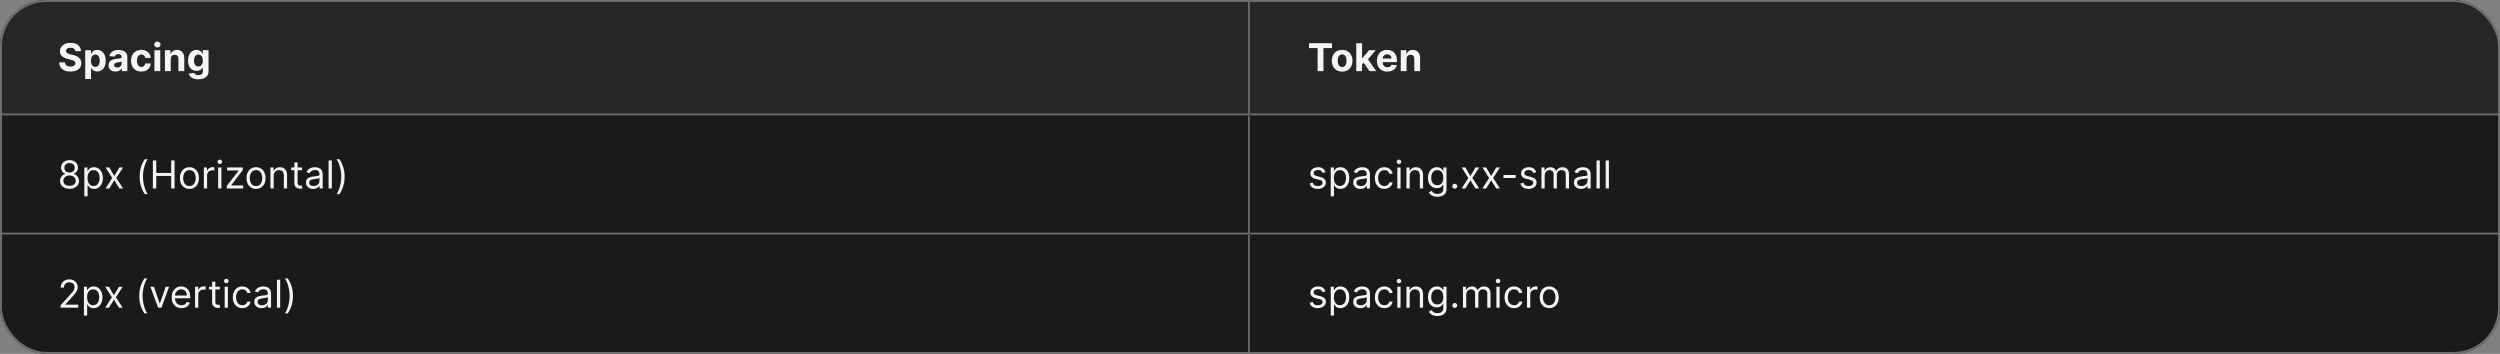 <svg width="1300" height="184" viewBox="0 0 1300 184" fill="none" xmlns="http://www.w3.org/2000/svg">
<rect x="0" y="0" width="1300" height="184" fill="#808080" stroke="none"/>
<g clip-path="url(#clip0_2037_6191)">
<g clip-path="url(#clip1_2037_6191)">
<mask id="path-3-inside-1_2037_6191" fill="white">
<path d="M0 0H650V60H0V0Z"/>
</mask>
<path d="M0 0H650V60H0V0Z" fill="#262626"/>
<path d="M650 60V61H651V60H650ZM649 0V60H651V0H649ZM650 59H0V61H650V59Z" fill="#707070" mask="url(#path-3-inside-1_2037_6191)"/>
<path d="M39.155 26.638C39.098 26.065 38.854 25.62 38.423 25.303C37.992 24.985 37.408 24.827 36.669 24.827C36.167 24.827 35.743 24.898 35.398 25.04C35.052 25.177 34.787 25.369 34.602 25.615C34.422 25.861 34.332 26.141 34.332 26.453C34.323 26.713 34.377 26.941 34.496 27.135C34.619 27.329 34.787 27.497 35 27.639C35.213 27.776 35.459 27.897 35.739 28.001C36.018 28.101 36.316 28.186 36.633 28.257L37.94 28.57C38.575 28.712 39.157 28.901 39.688 29.138C40.218 29.375 40.677 29.666 41.065 30.011C41.454 30.357 41.754 30.764 41.967 31.233C42.185 31.702 42.296 32.239 42.301 32.845C42.296 33.735 42.069 34.507 41.619 35.16C41.174 35.809 40.53 36.313 39.688 36.673C38.849 37.028 37.839 37.206 36.655 37.206C35.481 37.206 34.458 37.026 33.587 36.666C32.72 36.306 32.043 35.774 31.555 35.068C31.072 34.358 30.819 33.48 30.796 32.433H33.771C33.804 32.921 33.944 33.328 34.19 33.655C34.441 33.977 34.775 34.221 35.192 34.386C35.613 34.547 36.089 34.628 36.619 34.628C37.14 34.628 37.592 34.552 37.976 34.401C38.364 34.249 38.665 34.038 38.878 33.769C39.091 33.499 39.197 33.188 39.197 32.838C39.197 32.511 39.1 32.237 38.906 32.014C38.717 31.792 38.438 31.602 38.068 31.446C37.704 31.29 37.256 31.148 36.726 31.02L35.142 30.622C33.916 30.324 32.947 29.858 32.237 29.223C31.527 28.588 31.174 27.734 31.179 26.659C31.174 25.778 31.409 25.009 31.882 24.351C32.36 23.693 33.016 23.179 33.849 22.81C34.683 22.44 35.63 22.256 36.69 22.256C37.77 22.256 38.712 22.44 39.517 22.81C40.327 23.179 40.956 23.693 41.406 24.351C41.856 25.009 42.088 25.771 42.102 26.638H39.155ZM44.313 41.091V26.091H47.296V27.923H47.431C47.563 27.63 47.755 27.331 48.006 27.028C48.262 26.721 48.593 26.465 49 26.261C49.412 26.053 49.924 25.949 50.534 25.949C51.33 25.949 52.064 26.157 52.736 26.574C53.408 26.986 53.946 27.608 54.348 28.442C54.751 29.27 54.952 30.31 54.952 31.56C54.952 32.776 54.756 33.804 54.363 34.642C53.974 35.475 53.444 36.108 52.772 36.538C52.104 36.965 51.356 37.178 50.527 37.178C49.94 37.178 49.441 37.081 49.029 36.886C48.622 36.692 48.288 36.448 48.027 36.155C47.767 35.856 47.568 35.556 47.431 35.253H47.338V41.091H44.313ZM47.275 31.546C47.275 32.194 47.364 32.76 47.544 33.243C47.724 33.726 47.985 34.102 48.326 34.372C48.666 34.637 49.081 34.77 49.569 34.77C50.061 34.77 50.478 34.635 50.819 34.365C51.159 34.09 51.417 33.712 51.593 33.229C51.773 32.741 51.863 32.18 51.863 31.546C51.863 30.916 51.775 30.362 51.6 29.884C51.425 29.405 51.166 29.031 50.826 28.761C50.485 28.491 50.066 28.357 49.569 28.357C49.076 28.357 48.659 28.487 48.319 28.747C47.982 29.008 47.724 29.377 47.544 29.855C47.364 30.333 47.275 30.897 47.275 31.546ZM60.08 37.206C59.384 37.206 58.764 37.085 58.219 36.844C57.675 36.597 57.244 36.235 56.926 35.757C56.614 35.274 56.458 34.673 56.458 33.953C56.458 33.347 56.569 32.838 56.791 32.426C57.014 32.014 57.317 31.683 57.701 31.432C58.084 31.181 58.52 30.991 59.008 30.864C59.5 30.736 60.016 30.646 60.556 30.594C61.19 30.527 61.702 30.466 62.09 30.409C62.478 30.348 62.76 30.258 62.935 30.139C63.11 30.021 63.198 29.846 63.198 29.614V29.571C63.198 29.121 63.056 28.773 62.772 28.527C62.492 28.281 62.095 28.158 61.578 28.158C61.034 28.158 60.601 28.278 60.279 28.52C59.957 28.757 59.744 29.055 59.64 29.415L56.841 29.188C56.983 28.525 57.263 27.952 57.679 27.469C58.096 26.981 58.633 26.607 59.291 26.347C59.954 26.081 60.721 25.949 61.593 25.949C62.199 25.949 62.779 26.02 63.333 26.162C63.892 26.304 64.386 26.524 64.817 26.822C65.253 27.121 65.596 27.504 65.847 27.973C66.098 28.437 66.223 28.993 66.223 29.642V37H63.354V35.487H63.269C63.094 35.828 62.859 36.129 62.566 36.389C62.272 36.645 61.919 36.846 61.508 36.993C61.096 37.135 60.62 37.206 60.08 37.206ZM60.946 35.118C61.392 35.118 61.784 35.03 62.125 34.855C62.466 34.675 62.734 34.434 62.928 34.131C63.122 33.828 63.219 33.484 63.219 33.101V31.943C63.124 32.005 62.994 32.062 62.828 32.114C62.667 32.161 62.485 32.206 62.282 32.249C62.078 32.286 61.874 32.322 61.671 32.355C61.467 32.383 61.283 32.41 61.117 32.433C60.762 32.485 60.452 32.568 60.186 32.682C59.921 32.795 59.715 32.949 59.569 33.144C59.422 33.333 59.348 33.57 59.348 33.854C59.348 34.266 59.498 34.581 59.796 34.798C60.099 35.011 60.482 35.118 60.946 35.118ZM73.5 37.213C72.382 37.213 71.421 36.976 70.616 36.503C69.816 36.025 69.2 35.362 68.769 34.514C68.343 33.667 68.13 32.691 68.13 31.588C68.13 30.471 68.346 29.491 68.777 28.648C69.212 27.8 69.83 27.14 70.63 26.666C71.43 26.188 72.382 25.949 73.485 25.949C74.437 25.949 75.27 26.122 75.985 26.467C76.7 26.813 77.266 27.298 77.683 27.923C78.1 28.548 78.329 29.282 78.372 30.125H75.517C75.436 29.581 75.223 29.142 74.877 28.811C74.537 28.475 74.089 28.307 73.535 28.307C73.066 28.307 72.657 28.435 72.306 28.69C71.961 28.941 71.691 29.308 71.497 29.791C71.303 30.274 71.206 30.859 71.206 31.546C71.206 32.242 71.3 32.833 71.49 33.321C71.684 33.809 71.956 34.18 72.306 34.436C72.657 34.692 73.066 34.82 73.535 34.82C73.881 34.82 74.191 34.749 74.466 34.606C74.745 34.465 74.975 34.258 75.154 33.989C75.339 33.714 75.46 33.385 75.517 33.001H78.372C78.325 33.835 78.097 34.569 77.69 35.203C77.287 35.833 76.731 36.325 76.021 36.68C75.311 37.035 74.47 37.213 73.5 37.213ZM80.309 37V26.091H83.335V37H80.309ZM81.836 24.685C81.386 24.685 81 24.535 80.678 24.237C80.356 23.934 80.195 23.572 80.195 23.151C80.195 22.734 80.356 22.376 80.678 22.078C81 21.775 81.384 21.624 81.829 21.624C82.283 21.624 82.669 21.775 82.987 22.078C83.308 22.376 83.469 22.734 83.469 23.151C83.469 23.572 83.308 23.934 82.987 24.237C82.669 24.535 82.286 24.685 81.836 24.685ZM88.784 30.693V37H85.758V26.091H88.642V28.016H88.769C89.011 27.381 89.416 26.879 89.984 26.51C90.552 26.136 91.241 25.949 92.051 25.949C92.808 25.949 93.469 26.115 94.032 26.446C94.596 26.777 95.034 27.251 95.346 27.866C95.659 28.477 95.815 29.206 95.815 30.054V37H92.789V30.594C92.794 29.926 92.624 29.405 92.278 29.031C91.932 28.652 91.457 28.463 90.85 28.463C90.443 28.463 90.084 28.551 89.771 28.726C89.463 28.901 89.222 29.157 89.046 29.493C88.876 29.824 88.788 30.224 88.784 30.693ZM103.114 41.247C102.134 41.247 101.294 41.115 100.593 40.849C99.897 40.584 99.343 40.227 98.931 39.777C98.519 39.327 98.252 38.828 98.129 38.278L100.927 37.902C101.012 38.101 101.147 38.288 101.332 38.463C101.516 38.643 101.76 38.79 102.063 38.903C102.371 39.017 102.745 39.074 103.185 39.074C103.844 39.074 104.386 38.918 104.812 38.605C105.243 38.293 105.458 37.779 105.458 37.064V35.068H105.33C105.198 35.371 104.999 35.658 104.734 35.928C104.469 36.197 104.128 36.418 103.711 36.588C103.294 36.758 102.797 36.844 102.219 36.844C101.4 36.844 100.655 36.654 99.982 36.276C99.315 35.892 98.782 35.307 98.384 34.521C97.991 33.731 97.795 32.731 97.795 31.524C97.795 30.288 97.996 29.256 98.398 28.428C98.801 27.599 99.336 26.979 100.004 26.567C100.676 26.155 101.412 25.949 102.212 25.949C102.823 25.949 103.335 26.053 103.746 26.261C104.158 26.465 104.49 26.721 104.741 27.028C104.996 27.331 105.193 27.63 105.33 27.923H105.444V26.091H108.448V37.106C108.448 38.016 108.221 38.776 107.766 39.386C107.312 40.002 106.682 40.466 105.877 40.778C105.077 41.091 104.156 41.247 103.114 41.247ZM103.178 34.571C103.666 34.571 104.078 34.45 104.414 34.209C104.755 33.963 105.015 33.612 105.195 33.158C105.38 32.698 105.472 32.149 105.472 31.51C105.472 30.871 105.382 30.317 105.202 29.848C105.022 29.375 104.762 29.008 104.421 28.747C104.08 28.487 103.666 28.357 103.178 28.357C102.681 28.357 102.262 28.491 101.921 28.761C101.58 29.026 101.322 29.396 101.147 29.869C100.972 30.343 100.884 30.89 100.884 31.51C100.884 32.14 100.972 32.684 101.147 33.144C101.327 33.598 101.585 33.951 101.921 34.202C102.262 34.448 102.681 34.571 103.178 34.571Z" fill="white" fill-opacity="0.95"/>
<mask id="path-6-inside-2_2037_6191" fill="white">
<path d="M650 0H1300V60H650V0Z"/>
</mask>
<path d="M650 0H1300V60H650V0Z" fill="#262626"/>
<path d="M1300 59H650V61H1300V59Z" fill="#707070" mask="url(#path-6-inside-2_2037_6191)"/>
<path d="M680.71 24.99V22.454H692.656V24.99H688.203V37H685.163V24.99H680.71ZM697.914 37.213C696.81 37.213 695.856 36.979 695.051 36.51C694.251 36.036 693.633 35.378 693.198 34.535C692.762 33.688 692.544 32.706 692.544 31.588C692.544 30.461 692.762 29.476 693.198 28.634C693.633 27.786 694.251 27.128 695.051 26.659C695.856 26.186 696.81 25.949 697.914 25.949C699.017 25.949 699.969 26.186 700.769 26.659C701.574 27.128 702.194 27.786 702.63 28.634C703.065 29.476 703.283 30.461 703.283 31.588C703.283 32.706 703.065 33.688 702.63 34.535C702.194 35.378 701.574 36.036 700.769 36.51C699.969 36.979 699.017 37.213 697.914 37.213ZM697.928 34.869C698.43 34.869 698.849 34.727 699.185 34.443C699.521 34.154 699.775 33.761 699.945 33.264C700.12 32.767 700.208 32.201 700.208 31.567C700.208 30.932 700.12 30.366 699.945 29.869C699.775 29.372 699.521 28.979 699.185 28.69C698.849 28.401 698.43 28.257 697.928 28.257C697.421 28.257 696.995 28.401 696.65 28.69C696.309 28.979 696.051 29.372 695.875 29.869C695.705 30.366 695.62 30.932 695.62 31.567C695.62 32.201 695.705 32.767 695.875 33.264C696.051 33.761 696.309 34.154 696.65 34.443C696.995 34.727 697.421 34.869 697.928 34.869ZM707.992 33.861L707.999 30.232H708.439L711.934 26.091H715.407L710.712 31.574H709.995L707.992 33.861ZM705.25 37V22.454H708.276V37H705.25ZM712.069 37L708.858 32.249L710.875 30.111L715.613 37H712.069ZM721.413 37.213C720.291 37.213 719.325 36.986 718.516 36.531C717.711 36.072 717.09 35.423 716.655 34.585C716.219 33.742 716.001 32.746 716.001 31.595C716.001 30.473 716.219 29.488 716.655 28.641C717.09 27.793 717.704 27.133 718.494 26.659C719.29 26.186 720.223 25.949 721.293 25.949C722.012 25.949 722.682 26.065 723.303 26.297C723.928 26.524 724.472 26.867 724.936 27.327C725.405 27.786 725.769 28.364 726.03 29.06C726.29 29.751 726.42 30.561 726.42 31.489V32.32H717.209V30.445H723.572C723.572 30.009 723.478 29.623 723.288 29.287C723.099 28.951 722.836 28.688 722.5 28.499C722.169 28.305 721.783 28.207 721.342 28.207C720.883 28.207 720.476 28.314 720.121 28.527C719.77 28.735 719.496 29.017 719.297 29.372C719.098 29.723 718.996 30.113 718.991 30.544V32.327C718.991 32.867 719.091 33.333 719.29 33.726C719.493 34.119 719.78 34.422 720.149 34.635C720.518 34.848 720.956 34.955 721.463 34.955C721.799 34.955 722.107 34.907 722.386 34.812C722.666 34.718 722.905 34.576 723.104 34.386C723.303 34.197 723.454 33.965 723.558 33.69L726.357 33.875C726.214 34.547 725.923 35.135 725.483 35.636C725.047 36.133 724.484 36.522 723.793 36.801C723.106 37.076 722.313 37.213 721.413 37.213ZM731.42 30.693V37H728.395V26.091H731.278V28.016H731.406C731.648 27.381 732.053 26.879 732.621 26.51C733.189 26.136 733.878 25.949 734.688 25.949C735.445 25.949 736.106 26.115 736.669 26.446C737.232 26.777 737.67 27.251 737.983 27.866C738.295 28.477 738.452 29.206 738.452 30.054V37H735.426V30.594C735.431 29.926 735.26 29.405 734.915 29.031C734.569 28.652 734.093 28.463 733.487 28.463C733.08 28.463 732.72 28.551 732.408 28.726C732.1 28.901 731.858 29.157 731.683 29.493C731.513 29.824 731.425 30.224 731.42 30.693Z" fill="white" fill-opacity="0.95"/>
<mask id="path-9-inside-3_2037_6191" fill="white">
<path d="M0 60H650V122H0V60Z"/>
</mask>
<path d="M0 60H650V122H0V60Z" fill="#1A1A1A"/>
<path d="M650 122V123H651V122H650ZM649 60V122H651V60H649ZM650 121H0V123H650V121Z" fill="#707070" mask="url(#path-9-inside-3_2037_6191)"/>
<path d="M36.165 98.199C35.189 98.199 34.328 98.026 33.58 97.68C32.836 97.33 32.256 96.849 31.84 96.239C31.423 95.623 31.217 94.922 31.222 94.136C31.217 93.521 31.338 92.953 31.584 92.432C31.83 91.906 32.166 91.468 32.592 91.118C33.023 90.763 33.504 90.538 34.034 90.443V90.358C33.338 90.178 32.784 89.787 32.372 89.186C31.96 88.58 31.757 87.891 31.761 87.119C31.757 86.381 31.944 85.72 32.322 85.138C32.701 84.555 33.222 84.096 33.885 83.76C34.553 83.424 35.312 83.256 36.165 83.256C37.008 83.256 37.76 83.424 38.423 83.76C39.086 84.096 39.607 84.555 39.986 85.138C40.369 85.72 40.563 86.381 40.568 87.119C40.563 87.891 40.353 88.58 39.936 89.186C39.524 89.787 38.977 90.178 38.295 90.358V90.443C38.821 90.538 39.294 90.763 39.716 91.118C40.137 91.468 40.474 91.906 40.724 92.432C40.975 92.953 41.103 93.521 41.108 94.136C41.103 94.922 40.89 95.623 40.469 96.239C40.052 96.849 39.472 97.33 38.729 97.68C37.99 98.026 37.135 98.199 36.165 98.199ZM36.165 96.636C36.823 96.636 37.391 96.53 37.869 96.317C38.347 96.104 38.717 95.803 38.977 95.415C39.238 95.026 39.37 94.572 39.375 94.051C39.37 93.502 39.228 93.017 38.949 92.595C38.669 92.174 38.288 91.842 37.805 91.601C37.327 91.359 36.78 91.239 36.165 91.239C35.544 91.239 34.99 91.359 34.503 91.601C34.02 91.842 33.639 92.174 33.359 92.595C33.085 93.017 32.95 93.502 32.955 94.051C32.95 94.572 33.075 95.026 33.331 95.415C33.591 95.803 33.963 96.104 34.446 96.317C34.929 96.53 35.502 96.636 36.165 96.636ZM36.165 89.733C36.686 89.733 37.147 89.629 37.55 89.421C37.957 89.212 38.276 88.921 38.508 88.547C38.74 88.173 38.859 87.735 38.864 87.233C38.859 86.74 38.743 86.312 38.516 85.947C38.288 85.578 37.974 85.294 37.571 85.095C37.169 84.892 36.7 84.79 36.165 84.79C35.62 84.79 35.144 84.892 34.737 85.095C34.33 85.294 34.015 85.578 33.793 85.947C33.57 86.312 33.461 86.74 33.466 87.233C33.461 87.735 33.572 88.173 33.8 88.547C34.032 88.921 34.351 89.212 34.758 89.421C35.166 89.629 35.635 89.733 36.165 89.733ZM43.858 102.091V87.091H45.478V88.824H45.676C45.8 88.635 45.97 88.393 46.188 88.099C46.41 87.801 46.728 87.536 47.14 87.304C47.556 87.067 48.12 86.949 48.83 86.949C49.748 86.949 50.558 87.178 51.259 87.638C51.96 88.097 52.507 88.748 52.9 89.591C53.292 90.434 53.489 91.428 53.489 92.574C53.489 93.729 53.292 94.731 52.9 95.578C52.507 96.421 51.962 97.074 51.266 97.538C50.57 97.998 49.767 98.227 48.858 98.227C48.158 98.227 47.596 98.111 47.175 97.879C46.754 97.642 46.429 97.375 46.202 97.077C45.975 96.774 45.8 96.523 45.676 96.324H45.534V102.091H43.858ZM45.506 92.546C45.506 93.369 45.627 94.096 45.868 94.726C46.11 95.351 46.462 95.841 46.926 96.196C47.391 96.546 47.959 96.722 48.631 96.722C49.332 96.722 49.916 96.537 50.385 96.168C50.859 95.794 51.214 95.292 51.451 94.662C51.692 94.028 51.813 93.322 51.813 92.546C51.813 91.778 51.694 91.087 51.458 90.472C51.226 89.851 50.873 89.361 50.4 89.001C49.931 88.637 49.341 88.454 48.631 88.454C47.949 88.454 47.376 88.627 46.912 88.973C46.448 89.314 46.098 89.792 45.861 90.408C45.624 91.019 45.506 91.731 45.506 92.546ZM56.847 87.091L59.46 91.551L62.074 87.091H64.006L60.483 92.546L64.006 98H62.074L59.46 93.767L56.847 98H54.915L58.381 92.546L54.915 87.091H56.847ZM72.619 91.864C72.619 90.074 72.851 88.428 73.315 86.928C73.784 85.422 74.451 84.037 75.318 82.773H76.795C76.454 83.242 76.135 83.819 75.836 84.506C75.543 85.188 75.285 85.938 75.062 86.757C74.84 87.572 74.664 88.414 74.537 89.285C74.413 90.157 74.352 91.016 74.352 91.864C74.352 92.99 74.461 94.134 74.679 95.294C74.896 96.454 75.19 97.531 75.559 98.526C75.929 99.52 76.341 100.33 76.795 100.955H75.318C74.451 99.69 73.784 98.308 73.315 96.807C72.851 95.301 72.619 93.653 72.619 91.864ZM79.496 98V83.454H81.257V89.932H89.013V83.454H90.774V98H89.013V91.494H81.257V98H79.496ZM98.505 98.227C97.52 98.227 96.656 97.993 95.913 97.524C95.174 97.055 94.596 96.4 94.18 95.557C93.768 94.714 93.562 93.729 93.562 92.602C93.562 91.466 93.768 90.474 94.18 89.626C94.596 88.779 95.174 88.121 95.913 87.652C96.656 87.183 97.52 86.949 98.505 86.949C99.49 86.949 100.352 87.183 101.09 87.652C101.834 88.121 102.411 88.779 102.823 89.626C103.24 90.474 103.448 91.466 103.448 92.602C103.448 93.729 103.24 94.714 102.823 95.557C102.411 96.4 101.834 97.055 101.09 97.524C100.352 97.993 99.49 98.227 98.505 98.227ZM98.505 96.722C99.253 96.722 99.869 96.53 100.352 96.146C100.835 95.763 101.192 95.258 101.424 94.633C101.656 94.008 101.772 93.331 101.772 92.602C101.772 91.873 101.656 91.194 101.424 90.564C101.192 89.934 100.835 89.425 100.352 89.037C99.869 88.649 99.253 88.454 98.505 88.454C97.757 88.454 97.141 88.649 96.658 89.037C96.175 89.425 95.818 89.934 95.586 90.564C95.354 91.194 95.238 91.873 95.238 92.602C95.238 93.331 95.354 94.008 95.586 94.633C95.818 95.258 96.175 95.763 96.658 96.146C97.141 96.53 97.757 96.722 98.505 96.722ZM106.007 98V87.091H107.626V88.739H107.74C107.939 88.199 108.298 87.761 108.819 87.425C109.34 87.088 109.927 86.921 110.581 86.921C110.704 86.921 110.858 86.923 111.042 86.928C111.227 86.932 111.367 86.939 111.461 86.949V88.653C111.404 88.639 111.274 88.618 111.071 88.59C110.872 88.556 110.661 88.54 110.439 88.54C109.908 88.54 109.435 88.651 109.018 88.874C108.606 89.091 108.279 89.394 108.038 89.783C107.801 90.166 107.683 90.604 107.683 91.097V98H106.007ZM113.448 98V87.091H115.124V98H113.448ZM114.3 85.273C113.974 85.273 113.692 85.162 113.455 84.939C113.223 84.716 113.107 84.449 113.107 84.136C113.107 83.824 113.223 83.556 113.455 83.334C113.692 83.111 113.974 83 114.3 83C114.627 83 114.906 83.111 115.138 83.334C115.375 83.556 115.494 83.824 115.494 84.136C115.494 84.449 115.375 84.716 115.138 84.939C114.906 85.162 114.627 85.273 114.3 85.273ZM117.882 98V96.722L124.075 88.767V88.653H118.081V87.091H126.234V88.426L120.211 96.324V96.438H126.433V98H117.882ZM133.134 98.227C132.149 98.227 131.285 97.993 130.542 97.524C129.803 97.055 129.225 96.4 128.809 95.557C128.397 94.714 128.191 93.729 128.191 92.602C128.191 91.466 128.397 90.474 128.809 89.626C129.225 88.779 129.803 88.121 130.542 87.652C131.285 87.183 132.149 86.949 133.134 86.949C134.119 86.949 134.98 87.183 135.719 87.652C136.462 88.121 137.04 88.779 137.452 89.626C137.869 90.474 138.077 91.466 138.077 92.602C138.077 93.729 137.869 94.714 137.452 95.557C137.04 96.4 136.462 97.055 135.719 97.524C134.98 97.993 134.119 98.227 133.134 98.227ZM133.134 96.722C133.882 96.722 134.498 96.53 134.98 96.146C135.463 95.763 135.821 95.258 136.053 94.633C136.285 94.008 136.401 93.331 136.401 92.602C136.401 91.873 136.285 91.194 136.053 90.564C135.821 89.934 135.463 89.425 134.98 89.037C134.498 88.649 133.882 88.454 133.134 88.454C132.386 88.454 131.77 88.649 131.287 89.037C130.804 89.425 130.447 89.934 130.215 90.564C129.983 91.194 129.867 91.873 129.867 92.602C129.867 93.331 129.983 94.008 130.215 94.633C130.447 95.258 130.804 95.763 131.287 96.146C131.77 96.53 132.386 96.722 133.134 96.722ZM142.312 91.438V98H140.636V87.091H142.255V88.796H142.397C142.653 88.242 143.041 87.796 143.562 87.46C144.083 87.119 144.755 86.949 145.579 86.949C146.317 86.949 146.964 87.1 147.518 87.403C148.072 87.702 148.503 88.156 148.81 88.767C149.118 89.373 149.272 90.14 149.272 91.068V98H147.596V91.182C147.596 90.325 147.373 89.657 146.928 89.179C146.483 88.696 145.872 88.454 145.096 88.454C144.561 88.454 144.083 88.57 143.661 88.803C143.245 89.035 142.915 89.373 142.674 89.818C142.433 90.263 142.312 90.803 142.312 91.438ZM157.079 87.091V88.511H151.426V87.091H157.079ZM153.074 84.477H154.75V94.875C154.75 95.349 154.818 95.704 154.956 95.94C155.098 96.172 155.278 96.329 155.495 96.409C155.718 96.485 155.952 96.523 156.199 96.523C156.383 96.523 156.535 96.513 156.653 96.494C156.771 96.471 156.866 96.452 156.937 96.438L157.278 97.943C157.164 97.986 157.006 98.028 156.802 98.071C156.599 98.118 156.341 98.142 156.028 98.142C155.555 98.142 155.091 98.04 154.636 97.837C154.186 97.633 153.812 97.323 153.514 96.906C153.22 96.49 153.074 95.964 153.074 95.329V84.477ZM162.811 98.256C162.119 98.256 161.492 98.126 160.929 97.865C160.365 97.6 159.918 97.219 159.586 96.722C159.255 96.22 159.089 95.614 159.089 94.903C159.089 94.278 159.212 93.772 159.458 93.383C159.705 92.99 160.034 92.683 160.446 92.46C160.858 92.238 161.312 92.072 161.809 91.963C162.311 91.849 162.815 91.76 163.322 91.693C163.985 91.608 164.522 91.544 164.934 91.501C165.351 91.454 165.654 91.376 165.843 91.267C166.038 91.158 166.135 90.969 166.135 90.699V90.642C166.135 89.941 165.943 89.397 165.559 89.008C165.181 88.62 164.605 88.426 163.833 88.426C163.033 88.426 162.406 88.601 161.951 88.952C161.497 89.302 161.177 89.676 160.993 90.074L159.402 89.506C159.686 88.843 160.065 88.327 160.538 87.957C161.016 87.583 161.537 87.323 162.1 87.176C162.669 87.025 163.227 86.949 163.777 86.949C164.127 86.949 164.529 86.992 164.984 87.077C165.443 87.157 165.886 87.325 166.312 87.581C166.743 87.837 167.1 88.222 167.385 88.739C167.669 89.255 167.811 89.946 167.811 90.812V98H166.135V96.523H166.049C165.936 96.76 165.746 97.013 165.481 97.283C165.216 97.553 164.863 97.782 164.423 97.972C163.983 98.161 163.445 98.256 162.811 98.256ZM163.066 96.75C163.729 96.75 164.288 96.62 164.743 96.359C165.202 96.099 165.547 95.763 165.779 95.351C166.016 94.939 166.135 94.506 166.135 94.051V92.517C166.064 92.602 165.907 92.68 165.666 92.751C165.429 92.818 165.154 92.877 164.842 92.929C164.534 92.976 164.234 93.019 163.94 93.057C163.651 93.09 163.417 93.118 163.237 93.142C162.801 93.199 162.394 93.291 162.015 93.419C161.641 93.542 161.338 93.729 161.106 93.98C160.879 94.226 160.765 94.562 160.765 94.989C160.765 95.571 160.981 96.011 161.412 96.31C161.847 96.603 162.399 96.75 163.066 96.75ZM172.546 83.454V98H170.87V83.454H172.546ZM179.196 91.864C179.196 93.653 178.961 95.301 178.493 96.807C178.029 98.308 177.363 99.69 176.497 100.955H175.02C175.36 100.486 175.678 99.908 175.971 99.222C176.27 98.54 176.53 97.792 176.752 96.977C176.975 96.158 177.148 95.313 177.271 94.442C177.399 93.566 177.463 92.706 177.463 91.864C177.463 90.737 177.354 89.593 177.136 88.433C176.918 87.273 176.625 86.196 176.255 85.202C175.886 84.207 175.474 83.398 175.02 82.773H176.497C177.363 84.037 178.029 85.422 178.493 86.928C178.961 88.428 179.196 90.074 179.196 91.864Z" fill="white" fill-opacity="0.95"/>
<mask id="path-12-inside-4_2037_6191" fill="white">
<path d="M650 60H1300V122H650V60Z"/>
</mask>
<path d="M650 60H1300V122H650V60Z" fill="#1A1A1A"/>
<path d="M1300 121H650V123H1300V121Z" fill="#707070" mask="url(#path-12-inside-4_2037_6191)"/>
<path d="M689.261 89.534L687.756 89.96C687.661 89.709 687.521 89.465 687.337 89.229C687.157 88.987 686.911 88.788 686.598 88.632C686.286 88.476 685.885 88.398 685.398 88.398C684.73 88.398 684.174 88.552 683.729 88.859C683.288 89.162 683.068 89.548 683.068 90.017C683.068 90.434 683.22 90.763 683.523 91.004C683.826 91.246 684.299 91.447 684.943 91.608L686.562 92.006C687.538 92.242 688.265 92.605 688.743 93.092C689.221 93.575 689.46 94.198 689.46 94.96C689.46 95.585 689.28 96.144 688.92 96.636C688.565 97.129 688.068 97.517 687.429 97.801C686.79 98.085 686.046 98.227 685.199 98.227C684.086 98.227 683.165 97.986 682.436 97.503C681.707 97.02 681.245 96.314 681.051 95.386L682.642 94.989C682.794 95.576 683.08 96.016 683.501 96.31C683.928 96.603 684.484 96.75 685.17 96.75C685.952 96.75 686.572 96.584 687.031 96.253C687.495 95.917 687.727 95.514 687.727 95.046C687.727 94.667 687.595 94.349 687.33 94.094C687.064 93.833 686.657 93.639 686.108 93.511L684.29 93.085C683.291 92.849 682.557 92.481 682.088 91.984C681.624 91.483 681.392 90.855 681.392 90.102C681.392 89.487 681.565 88.942 681.911 88.469C682.261 87.995 682.737 87.624 683.338 87.354C683.944 87.084 684.631 86.949 685.398 86.949C686.477 86.949 687.325 87.186 687.94 87.659C688.561 88.133 689.001 88.758 689.261 89.534ZM691.983 102.091V87.091H693.603V88.824H693.801C693.925 88.635 694.095 88.393 694.313 88.099C694.535 87.801 694.853 87.536 695.265 87.304C695.681 87.067 696.245 86.949 696.955 86.949C697.873 86.949 698.683 87.178 699.384 87.638C700.085 88.097 700.632 88.748 701.025 89.591C701.417 90.434 701.614 91.428 701.614 92.574C701.614 93.729 701.417 94.731 701.025 95.578C700.632 96.421 700.087 97.074 699.391 97.538C698.695 97.998 697.892 98.227 696.983 98.227C696.283 98.227 695.721 98.111 695.3 97.879C694.879 97.642 694.554 97.375 694.327 97.077C694.1 96.774 693.925 96.523 693.801 96.324H693.659V102.091H691.983ZM693.631 92.546C693.631 93.369 693.752 94.096 693.993 94.726C694.235 95.351 694.587 95.841 695.051 96.196C695.516 96.546 696.084 96.722 696.756 96.722C697.457 96.722 698.042 96.537 698.51 96.168C698.984 95.794 699.339 95.292 699.576 94.662C699.817 94.028 699.938 93.322 699.938 92.546C699.938 91.778 699.819 91.087 699.583 90.472C699.351 89.851 698.998 89.361 698.525 89.001C698.056 88.637 697.466 88.454 696.756 88.454C696.074 88.454 695.501 88.627 695.037 88.973C694.573 89.314 694.223 89.792 693.986 90.408C693.749 91.019 693.631 91.731 693.631 92.546ZM707.381 98.256C706.69 98.256 706.062 98.126 705.499 97.865C704.935 97.6 704.488 97.219 704.157 96.722C703.825 96.22 703.659 95.614 703.659 94.903C703.659 94.278 703.783 93.772 704.029 93.383C704.275 92.99 704.604 92.683 705.016 92.46C705.428 92.238 705.882 92.072 706.38 91.963C706.882 91.849 707.386 91.76 707.892 91.693C708.555 91.608 709.093 91.544 709.505 91.501C709.921 91.454 710.224 91.376 710.414 91.267C710.608 91.158 710.705 90.969 710.705 90.699V90.642C710.705 89.941 710.513 89.397 710.13 89.008C709.751 88.62 709.176 88.426 708.404 88.426C707.604 88.426 706.976 88.601 706.522 88.952C706.067 89.302 705.748 89.676 705.563 90.074L703.972 89.506C704.256 88.843 704.635 88.327 705.108 87.957C705.587 87.583 706.107 87.323 706.671 87.176C707.239 87.025 707.798 86.949 708.347 86.949C708.697 86.949 709.1 86.992 709.554 87.077C710.014 87.157 710.456 87.325 710.882 87.581C711.313 87.837 711.671 88.222 711.955 88.739C712.239 89.255 712.381 89.946 712.381 90.812V98H710.705V96.523H710.62C710.506 96.76 710.317 97.013 710.051 97.283C709.786 97.553 709.434 97.782 708.993 97.972C708.553 98.161 708.016 98.256 707.381 98.256ZM707.637 96.75C708.3 96.75 708.858 96.62 709.313 96.359C709.772 96.099 710.118 95.763 710.35 95.351C710.587 94.939 710.705 94.506 710.705 94.051V92.517C710.634 92.602 710.478 92.68 710.236 92.751C709.999 92.818 709.725 92.877 709.412 92.929C709.105 92.976 708.804 93.019 708.51 93.057C708.221 93.09 707.987 93.118 707.807 93.142C707.372 93.199 706.964 93.291 706.586 93.419C706.212 93.542 705.908 93.729 705.676 93.98C705.449 94.226 705.336 94.562 705.336 94.989C705.336 95.571 705.551 96.011 705.982 96.31C706.417 96.603 706.969 96.75 707.637 96.75ZM719.872 98.227C718.849 98.227 717.969 97.986 717.23 97.503C716.491 97.02 715.923 96.355 715.526 95.507C715.128 94.66 714.929 93.691 714.929 92.602C714.929 91.494 715.133 90.517 715.54 89.669C715.952 88.817 716.525 88.151 717.259 87.673C717.997 87.19 718.859 86.949 719.844 86.949C720.611 86.949 721.302 87.091 721.918 87.375C722.533 87.659 723.037 88.057 723.43 88.568C723.823 89.079 724.067 89.676 724.162 90.358H722.486C722.358 89.861 722.074 89.421 721.634 89.037C721.198 88.649 720.611 88.454 719.872 88.454C719.219 88.454 718.646 88.625 718.153 88.966C717.666 89.302 717.285 89.778 717.01 90.394C716.74 91.004 716.605 91.722 716.605 92.546C716.605 93.388 716.738 94.122 717.003 94.747C717.273 95.372 717.652 95.858 718.139 96.203C718.632 96.549 719.209 96.722 719.872 96.722C720.308 96.722 720.703 96.646 721.058 96.494C721.413 96.343 721.714 96.125 721.96 95.841C722.206 95.557 722.382 95.216 722.486 94.818H724.162C724.067 95.462 723.833 96.042 723.459 96.558C723.089 97.07 722.599 97.477 721.989 97.78C721.383 98.078 720.677 98.227 719.872 98.227ZM726.612 98V87.091H728.288V98H726.612ZM727.464 85.273C727.138 85.273 726.856 85.162 726.619 84.939C726.387 84.716 726.271 84.449 726.271 84.136C726.271 83.824 726.387 83.556 726.619 83.334C726.856 83.111 727.138 83 727.464 83C727.791 83 728.071 83.111 728.303 83.334C728.539 83.556 728.658 83.824 728.658 84.136C728.658 84.449 728.539 84.716 728.303 84.939C728.071 85.162 727.791 85.273 727.464 85.273ZM733.034 91.438V98H731.358V87.091H732.978V88.796H733.12C733.375 88.242 733.764 87.796 734.284 87.46C734.805 87.119 735.478 86.949 736.301 86.949C737.04 86.949 737.686 87.1 738.24 87.403C738.794 87.702 739.225 88.156 739.533 88.767C739.841 89.373 739.995 90.14 739.995 91.068V98H738.319V91.182C738.319 90.325 738.096 89.657 737.651 89.179C737.206 88.696 736.595 88.454 735.819 88.454C735.283 88.454 734.805 88.57 734.384 88.803C733.967 89.035 733.638 89.373 733.397 89.818C733.155 90.263 733.034 90.803 733.034 91.438ZM747.461 102.318C746.651 102.318 745.955 102.214 745.373 102.006C744.79 101.802 744.305 101.532 743.917 101.196C743.533 100.865 743.228 100.509 743.001 100.131L744.336 99.193C744.487 99.392 744.679 99.619 744.911 99.875C745.143 100.135 745.46 100.36 745.863 100.55C746.27 100.744 746.803 100.841 747.461 100.841C748.342 100.841 749.068 100.628 749.641 100.202C750.214 99.776 750.501 99.108 750.501 98.199V95.983H750.359C750.236 96.182 750.06 96.428 749.833 96.722C749.611 97.01 749.289 97.269 748.867 97.496C748.451 97.718 747.887 97.829 747.177 97.829C746.296 97.829 745.505 97.621 744.805 97.204C744.109 96.788 743.557 96.182 743.15 95.386C742.747 94.591 742.546 93.625 742.546 92.489C742.546 91.371 742.743 90.398 743.136 89.57C743.529 88.736 744.076 88.092 744.776 87.638C745.477 87.178 746.287 86.949 747.205 86.949C747.915 86.949 748.479 87.067 748.896 87.304C749.317 87.536 749.639 87.801 749.862 88.099C750.089 88.393 750.264 88.635 750.387 88.824H750.558V87.091H752.177V98.312C752.177 99.25 751.964 100.012 751.538 100.599C751.116 101.191 750.548 101.625 749.833 101.899C749.123 102.179 748.332 102.318 747.461 102.318ZM747.404 96.324C748.076 96.324 748.645 96.17 749.109 95.862C749.573 95.555 749.925 95.112 750.167 94.534C750.408 93.956 750.529 93.265 750.529 92.46C750.529 91.674 750.411 90.981 750.174 90.379C749.937 89.778 749.587 89.307 749.123 88.966C748.659 88.625 748.086 88.454 747.404 88.454C746.694 88.454 746.102 88.635 745.629 88.994C745.16 89.354 744.807 89.837 744.57 90.443C744.338 91.049 744.222 91.722 744.222 92.46C744.222 93.218 744.341 93.888 744.577 94.47C744.819 95.048 745.174 95.502 745.643 95.834C746.116 96.16 746.703 96.324 747.404 96.324ZM756.467 98.114C756.116 98.114 755.816 97.988 755.565 97.737C755.314 97.486 755.188 97.186 755.188 96.835C755.188 96.485 755.314 96.184 755.565 95.933C755.816 95.682 756.116 95.557 756.467 95.557C756.817 95.557 757.118 95.682 757.369 95.933C757.62 96.184 757.745 96.485 757.745 96.835C757.745 97.067 757.686 97.28 757.567 97.474C757.454 97.669 757.3 97.825 757.106 97.943C756.916 98.057 756.703 98.114 756.467 98.114ZM762.003 87.091L764.616 91.551L767.23 87.091H769.162L765.639 92.546L769.162 98H767.23L764.616 93.767L762.003 98H760.071L763.537 92.546L760.071 87.091H762.003ZM772.804 87.091L775.417 91.551L778.031 87.091H779.963L776.44 92.546L779.963 98H778.031L775.417 93.767L772.804 98H770.872L774.338 92.546L770.872 87.091H772.804ZM788.155 90.983V92.546H781.792V90.983H788.155ZM798.832 89.534L797.326 89.96C797.231 89.709 797.092 89.465 796.907 89.229C796.727 88.987 796.481 88.788 796.168 88.632C795.856 88.476 795.456 88.398 794.968 88.398C794.3 88.398 793.744 88.552 793.299 88.859C792.859 89.162 792.638 89.548 792.638 90.017C792.638 90.434 792.79 90.763 793.093 91.004C793.396 91.246 793.87 91.447 794.513 91.608L796.133 92.006C797.108 92.242 797.835 92.605 798.313 93.092C798.791 93.575 799.031 94.198 799.031 94.96C799.031 95.585 798.851 96.144 798.491 96.636C798.136 97.129 797.638 97.517 796.999 97.801C796.36 98.085 795.617 98.227 794.769 98.227C793.656 98.227 792.736 97.986 792.006 97.503C791.277 97.02 790.816 96.314 790.621 95.386L792.212 94.989C792.364 95.576 792.65 96.016 793.072 96.31C793.498 96.603 794.054 96.75 794.741 96.75C795.522 96.75 796.142 96.584 796.602 96.253C797.066 95.917 797.298 95.514 797.298 95.046C797.298 94.667 797.165 94.349 796.9 94.094C796.635 93.833 796.228 93.639 795.678 93.511L793.86 93.085C792.861 92.849 792.127 92.481 791.658 91.984C791.194 91.483 790.962 90.855 790.962 90.102C790.962 89.487 791.135 88.942 791.481 88.469C791.831 87.995 792.307 87.624 792.908 87.354C793.514 87.084 794.201 86.949 794.968 86.949C796.048 86.949 796.895 87.186 797.511 87.659C798.131 88.133 798.571 88.758 798.832 89.534ZM801.554 98V87.091H803.173V88.796H803.315C803.542 88.213 803.909 87.761 804.416 87.439C804.922 87.112 805.531 86.949 806.241 86.949C806.961 86.949 807.56 87.112 808.038 87.439C808.521 87.761 808.897 88.213 809.167 88.796H809.281C809.56 88.232 809.979 87.785 810.538 87.453C811.097 87.117 811.767 86.949 812.548 86.949C813.523 86.949 814.321 87.254 814.941 87.865C815.562 88.471 815.872 89.416 815.872 90.699V98H814.196V90.699C814.196 89.894 813.975 89.319 813.535 88.973C813.095 88.627 812.576 88.454 811.98 88.454C811.213 88.454 810.618 88.687 810.197 89.151C809.776 89.61 809.565 90.192 809.565 90.898V98H807.86V90.528C807.86 89.908 807.659 89.409 807.257 89.03C806.854 88.646 806.336 88.454 805.701 88.454C805.266 88.454 804.859 88.57 804.48 88.803C804.106 89.035 803.803 89.356 803.571 89.769C803.343 90.176 803.23 90.647 803.23 91.182V98H801.554ZM822.147 98.256C821.455 98.256 820.828 98.126 820.265 97.865C819.701 97.6 819.254 97.219 818.922 96.722C818.591 96.22 818.425 95.614 818.425 94.903C818.425 94.278 818.548 93.772 818.794 93.383C819.041 92.99 819.37 92.683 819.782 92.46C820.194 92.238 820.648 92.072 821.145 91.963C821.647 91.849 822.151 91.76 822.658 91.693C823.321 91.608 823.858 91.544 824.27 91.501C824.687 91.454 824.99 91.376 825.179 91.267C825.373 91.158 825.471 90.969 825.471 90.699V90.642C825.471 89.941 825.279 89.397 824.895 89.008C824.516 88.62 823.941 88.426 823.169 88.426C822.369 88.426 821.742 88.601 821.287 88.952C820.833 89.302 820.513 89.676 820.328 90.074L818.738 89.506C819.022 88.843 819.4 88.327 819.874 87.957C820.352 87.583 820.873 87.323 821.436 87.176C822.005 87.025 822.563 86.949 823.113 86.949C823.463 86.949 823.865 86.992 824.32 87.077C824.779 87.157 825.222 87.325 825.648 87.581C826.079 87.837 826.436 88.222 826.721 88.739C827.005 89.255 827.147 89.946 827.147 90.812V98H825.471V96.523H825.385C825.272 96.76 825.082 97.013 824.817 97.283C824.552 97.553 824.199 97.782 823.759 97.972C823.319 98.161 822.781 98.256 822.147 98.256ZM822.402 96.75C823.065 96.75 823.624 96.62 824.078 96.359C824.538 96.099 824.883 95.763 825.115 95.351C825.352 94.939 825.471 94.506 825.471 94.051V92.517C825.4 92.602 825.243 92.68 825.002 92.751C824.765 92.818 824.49 92.877 824.178 92.929C823.87 92.976 823.569 93.019 823.276 93.057C822.987 93.09 822.753 93.118 822.573 93.142C822.137 93.199 821.73 93.291 821.351 93.419C820.977 93.542 820.674 93.729 820.442 93.98C820.215 94.226 820.101 94.562 820.101 94.989C820.101 95.571 820.317 96.011 820.748 96.31C821.183 96.603 821.735 96.75 822.402 96.75ZM831.882 83.454V98H830.206V83.454H831.882ZM836.628 83.454V98H834.952V83.454H836.628Z" fill="white" fill-opacity="0.95"/>
<mask id="path-15-inside-5_2037_6191" fill="white">
<path d="M0 122H650V184H0V122Z"/>
</mask>
<path d="M0 122H650V184H0V122Z" fill="#1A1A1A"/>
<path d="M649 122V184H651V122H649Z" fill="#707070" mask="url(#path-15-inside-5_2037_6191)"/>
<path d="M31.506 160V158.722L36.307 153.466C36.87 152.85 37.334 152.315 37.699 151.861C38.063 151.402 38.333 150.971 38.508 150.568C38.688 150.161 38.778 149.735 38.778 149.29C38.778 148.778 38.655 148.336 38.409 147.962C38.168 147.588 37.836 147.299 37.415 147.095C36.993 146.892 36.52 146.79 35.994 146.79C35.436 146.79 34.948 146.906 34.531 147.138C34.119 147.365 33.8 147.685 33.572 148.097C33.35 148.509 33.239 148.991 33.239 149.545H31.562C31.562 148.693 31.759 147.945 32.152 147.301C32.545 146.657 33.08 146.155 33.757 145.795C34.439 145.436 35.204 145.256 36.051 145.256C36.903 145.256 37.659 145.436 38.317 145.795C38.975 146.155 39.491 146.641 39.865 147.251C40.239 147.862 40.426 148.542 40.426 149.29C40.426 149.825 40.329 150.348 40.135 150.859C39.946 151.366 39.614 151.932 39.141 152.557C38.672 153.177 38.021 153.935 37.188 154.83L33.92 158.324V158.438H40.682V160H31.506ZM43.644 164.091V149.091H45.263V150.824H45.462C45.585 150.634 45.755 150.393 45.973 150.099C46.196 149.801 46.513 149.536 46.925 149.304C47.341 149.067 47.905 148.949 48.615 148.949C49.534 148.949 50.343 149.179 51.044 149.638C51.745 150.097 52.292 150.748 52.685 151.591C53.078 152.434 53.274 153.428 53.274 154.574C53.274 155.729 53.078 156.731 52.685 157.578C52.292 158.421 51.747 159.074 51.051 159.538C50.355 159.998 49.553 160.227 48.644 160.227C47.943 160.227 47.382 160.111 46.96 159.879C46.539 159.643 46.215 159.375 45.987 159.077C45.76 158.774 45.585 158.523 45.462 158.324H45.32V164.091H43.644ZM45.291 154.545C45.291 155.369 45.412 156.096 45.653 156.726C45.895 157.351 46.248 157.841 46.712 158.196C47.176 158.546 47.744 158.722 48.416 158.722C49.117 158.722 49.702 158.537 50.17 158.168C50.644 157.794 50.999 157.292 51.236 156.662C51.477 156.027 51.598 155.322 51.598 154.545C51.598 153.778 51.48 153.087 51.243 152.472C51.011 151.851 50.658 151.361 50.185 151.001C49.716 150.637 49.126 150.455 48.416 150.455C47.734 150.455 47.161 150.627 46.697 150.973C46.233 151.314 45.883 151.792 45.646 152.408C45.41 153.018 45.291 153.731 45.291 154.545ZM56.632 149.091L59.245 153.551L61.859 149.091H63.791L60.268 154.545L63.791 160H61.859L59.245 155.767L56.632 160H54.7L58.166 154.545L54.7 149.091H56.632ZM72.404 153.864C72.404 152.074 72.636 150.429 73.1 148.928C73.569 147.422 74.237 146.037 75.103 144.773H76.58C76.239 145.241 75.92 145.819 75.621 146.506C75.328 147.187 75.07 147.938 74.847 148.757C74.625 149.571 74.45 150.414 74.322 151.286C74.199 152.157 74.137 153.016 74.137 153.864C74.137 154.991 74.246 156.134 74.464 157.294C74.682 158.454 74.975 159.531 75.344 160.526C75.714 161.52 76.126 162.33 76.58 162.955H75.103C74.237 161.69 73.569 160.308 73.1 158.807C72.636 157.301 72.404 155.653 72.404 153.864ZM87.974 149.091L83.94 160H82.235L78.201 149.091H80.019L83.031 157.784H83.144L86.156 149.091H87.974ZM94.37 160.227C93.319 160.227 92.412 159.995 91.65 159.531C90.892 159.062 90.307 158.409 89.895 157.571C89.488 156.728 89.284 155.748 89.284 154.631C89.284 153.513 89.488 152.528 89.895 151.676C90.307 150.819 90.88 150.152 91.614 149.673C92.353 149.19 93.214 148.949 94.199 148.949C94.767 148.949 95.329 149.044 95.882 149.233C96.436 149.422 96.941 149.73 97.395 150.156C97.85 150.578 98.212 151.136 98.482 151.832C98.752 152.528 98.887 153.385 98.887 154.403V155.114H90.478V153.665H97.182C97.182 153.049 97.059 152.5 96.813 152.017C96.571 151.534 96.226 151.153 95.776 150.874C95.331 150.594 94.805 150.455 94.199 150.455C93.532 150.455 92.954 150.62 92.466 150.952C91.983 151.278 91.612 151.705 91.351 152.23C91.091 152.756 90.961 153.319 90.961 153.92V154.886C90.961 155.71 91.103 156.409 91.387 156.982C91.675 157.55 92.076 157.983 92.587 158.281C93.098 158.575 93.693 158.722 94.37 158.722C94.81 158.722 95.208 158.66 95.563 158.537C95.923 158.409 96.233 158.22 96.493 157.969C96.754 157.713 96.955 157.396 97.097 157.017L98.716 157.472C98.546 158.021 98.259 158.504 97.857 158.92C97.454 159.332 96.957 159.654 96.365 159.886C95.774 160.114 95.108 160.227 94.37 160.227ZM101.436 160V149.091H103.056V150.739H103.169C103.368 150.199 103.728 149.761 104.249 149.425C104.77 149.089 105.357 148.92 106.01 148.92C106.133 148.92 106.287 148.923 106.472 148.928C106.657 148.932 106.796 148.939 106.891 148.949V150.653C106.834 150.639 106.704 150.618 106.5 150.589C106.301 150.556 106.091 150.54 105.868 150.54C105.338 150.54 104.864 150.651 104.448 150.874C104.036 151.091 103.709 151.394 103.468 151.783C103.231 152.166 103.113 152.604 103.113 153.097V160H101.436ZM114.306 149.091V150.511H108.652V149.091H114.306ZM110.3 146.477H111.976V156.875C111.976 157.348 112.045 157.704 112.182 157.94C112.324 158.172 112.504 158.329 112.722 158.409C112.944 158.485 113.179 158.523 113.425 158.523C113.61 158.523 113.761 158.513 113.88 158.494C113.998 158.471 114.093 158.452 114.164 158.438L114.505 159.943C114.391 159.986 114.232 160.028 114.029 160.071C113.825 160.118 113.567 160.142 113.255 160.142C112.781 160.142 112.317 160.04 111.863 159.837C111.413 159.633 111.039 159.323 110.74 158.906C110.447 158.49 110.3 157.964 110.3 157.33V146.477ZM116.827 160V149.091H118.503V160H116.827ZM117.679 147.273C117.353 147.273 117.071 147.161 116.834 146.939C116.602 146.716 116.486 146.449 116.486 146.136C116.486 145.824 116.602 145.556 116.834 145.334C117.071 145.111 117.353 145 117.679 145C118.006 145 118.285 145.111 118.517 145.334C118.754 145.556 118.873 145.824 118.873 146.136C118.873 146.449 118.754 146.716 118.517 146.939C118.285 147.161 118.006 147.273 117.679 147.273ZM126.005 160.227C124.982 160.227 124.102 159.986 123.363 159.503C122.624 159.02 122.056 158.355 121.658 157.507C121.261 156.66 121.062 155.691 121.062 154.602C121.062 153.494 121.265 152.517 121.673 151.669C122.085 150.817 122.657 150.152 123.391 149.673C124.13 149.19 124.992 148.949 125.977 148.949C126.744 148.949 127.435 149.091 128.05 149.375C128.666 149.659 129.17 150.057 129.563 150.568C129.956 151.08 130.2 151.676 130.295 152.358H128.619C128.491 151.861 128.207 151.42 127.766 151.037C127.331 150.649 126.744 150.455 126.005 150.455C125.352 150.455 124.779 150.625 124.286 150.966C123.799 151.302 123.417 151.778 123.143 152.393C122.873 153.004 122.738 153.722 122.738 154.545C122.738 155.388 122.871 156.122 123.136 156.747C123.406 157.372 123.784 157.857 124.272 158.203C124.764 158.549 125.342 158.722 126.005 158.722C126.441 158.722 126.836 158.646 127.191 158.494C127.546 158.343 127.847 158.125 128.093 157.841C128.339 157.557 128.514 157.216 128.619 156.818H130.295C130.2 157.462 129.966 158.042 129.592 158.558C129.222 159.07 128.732 159.477 128.121 159.78C127.515 160.078 126.81 160.227 126.005 160.227ZM135.955 160.256C135.264 160.256 134.637 160.125 134.073 159.865C133.51 159.6 133.062 159.219 132.731 158.722C132.399 158.22 132.234 157.614 132.234 156.903C132.234 156.278 132.357 155.772 132.603 155.384C132.849 154.991 133.178 154.683 133.59 154.46C134.002 154.238 134.457 154.072 134.954 153.963C135.456 153.849 135.96 153.759 136.467 153.693C137.129 153.608 137.667 153.544 138.079 153.501C138.496 153.454 138.799 153.376 138.988 153.267C139.182 153.158 139.279 152.969 139.279 152.699V152.642C139.279 151.941 139.087 151.397 138.704 151.009C138.325 150.62 137.75 150.426 136.978 150.426C136.178 150.426 135.55 150.601 135.096 150.952C134.641 151.302 134.322 151.676 134.137 152.074L132.546 151.506C132.83 150.843 133.209 150.327 133.683 149.957C134.161 149.583 134.682 149.323 135.245 149.176C135.813 149.025 136.372 148.949 136.921 148.949C137.272 148.949 137.674 148.991 138.129 149.077C138.588 149.157 139.031 149.325 139.457 149.581C139.888 149.837 140.245 150.223 140.529 150.739C140.813 151.255 140.955 151.946 140.955 152.812V160H139.279V158.523H139.194C139.08 158.759 138.891 159.013 138.626 159.283C138.361 159.553 138.008 159.782 137.567 159.972C137.127 160.161 136.59 160.256 135.955 160.256ZM136.211 158.75C136.874 158.75 137.433 158.62 137.887 158.359C138.346 158.099 138.692 157.763 138.924 157.351C139.161 156.939 139.279 156.506 139.279 156.051V154.517C139.208 154.602 139.052 154.68 138.81 154.751C138.574 154.818 138.299 154.877 137.987 154.929C137.679 154.976 137.378 155.019 137.085 155.057C136.796 155.09 136.561 155.118 136.381 155.142C135.946 155.199 135.539 155.291 135.16 155.419C134.786 155.542 134.483 155.729 134.251 155.98C134.023 156.226 133.91 156.562 133.91 156.989C133.91 157.571 134.125 158.011 134.556 158.31C134.992 158.603 135.543 158.75 136.211 158.75ZM145.691 145.455V160H144.015V145.455H145.691ZM152.34 153.864C152.34 155.653 152.106 157.301 151.637 158.807C151.173 160.308 150.508 161.69 149.641 162.955H148.164C148.505 162.486 148.822 161.908 149.116 161.222C149.414 160.54 149.674 159.792 149.897 158.977C150.12 158.158 150.292 157.313 150.415 156.442C150.543 155.566 150.607 154.706 150.607 153.864C150.607 152.737 150.498 151.593 150.281 150.433C150.063 149.273 149.769 148.196 149.4 147.202C149.031 146.207 148.619 145.398 148.164 144.773H149.641C150.508 146.037 151.173 147.422 151.637 148.928C152.106 150.429 152.34 152.074 152.34 153.864Z" fill="white" fill-opacity="0.95"/>
<path d="M650 122H1300V184H650V122Z" fill="#1A1A1A"/>
<path d="M689.261 151.534L687.756 151.96C687.661 151.709 687.521 151.465 687.337 151.229C687.157 150.987 686.911 150.788 686.598 150.632C686.286 150.476 685.885 150.398 685.398 150.398C684.73 150.398 684.174 150.552 683.729 150.859C683.288 151.162 683.068 151.548 683.068 152.017C683.068 152.434 683.22 152.763 683.523 153.004C683.826 153.246 684.299 153.447 684.943 153.608L686.562 154.006C687.538 154.242 688.265 154.605 688.743 155.092C689.221 155.575 689.46 156.198 689.46 156.96C689.46 157.585 689.28 158.144 688.92 158.636C688.565 159.129 688.068 159.517 687.429 159.801C686.79 160.085 686.046 160.227 685.199 160.227C684.086 160.227 683.165 159.986 682.436 159.503C681.707 159.02 681.245 158.314 681.051 157.386L682.642 156.989C682.794 157.576 683.08 158.016 683.501 158.31C683.928 158.603 684.484 158.75 685.17 158.75C685.952 158.75 686.572 158.584 687.031 158.253C687.495 157.917 687.727 157.514 687.727 157.045C687.727 156.667 687.595 156.349 687.33 156.094C687.064 155.833 686.657 155.639 686.108 155.511L684.29 155.085C683.291 154.848 682.557 154.482 682.088 153.984C681.624 153.482 681.392 152.855 681.392 152.102C681.392 151.487 681.565 150.942 681.911 150.469C682.261 149.995 682.737 149.624 683.338 149.354C683.944 149.084 684.631 148.949 685.398 148.949C686.477 148.949 687.325 149.186 687.94 149.659C688.561 150.133 689.001 150.758 689.261 151.534ZM691.983 164.091V149.091H693.603V150.824H693.801C693.925 150.634 694.095 150.393 694.313 150.099C694.535 149.801 694.853 149.536 695.265 149.304C695.681 149.067 696.245 148.949 696.955 148.949C697.873 148.949 698.683 149.179 699.384 149.638C700.085 150.097 700.632 150.748 701.025 151.591C701.417 152.434 701.614 153.428 701.614 154.574C701.614 155.729 701.417 156.731 701.025 157.578C700.632 158.421 700.087 159.074 699.391 159.538C698.695 159.998 697.892 160.227 696.983 160.227C696.283 160.227 695.721 160.111 695.3 159.879C694.879 159.643 694.554 159.375 694.327 159.077C694.1 158.774 693.925 158.523 693.801 158.324H693.659V164.091H691.983ZM693.631 154.545C693.631 155.369 693.752 156.096 693.993 156.726C694.235 157.351 694.587 157.841 695.051 158.196C695.516 158.546 696.084 158.722 696.756 158.722C697.457 158.722 698.042 158.537 698.51 158.168C698.984 157.794 699.339 157.292 699.576 156.662C699.817 156.027 699.938 155.322 699.938 154.545C699.938 153.778 699.819 153.087 699.583 152.472C699.351 151.851 698.998 151.361 698.525 151.001C698.056 150.637 697.466 150.455 696.756 150.455C696.074 150.455 695.501 150.627 695.037 150.973C694.573 151.314 694.223 151.792 693.986 152.408C693.749 153.018 693.631 153.731 693.631 154.545ZM707.381 160.256C706.69 160.256 706.062 160.125 705.499 159.865C704.935 159.6 704.488 159.219 704.157 158.722C703.825 158.22 703.659 157.614 703.659 156.903C703.659 156.278 703.783 155.772 704.029 155.384C704.275 154.991 704.604 154.683 705.016 154.46C705.428 154.238 705.882 154.072 706.38 153.963C706.882 153.849 707.386 153.759 707.892 153.693C708.555 153.608 709.093 153.544 709.505 153.501C709.921 153.454 710.224 153.376 710.414 153.267C710.608 153.158 710.705 152.969 710.705 152.699V152.642C710.705 151.941 710.513 151.397 710.13 151.009C709.751 150.62 709.176 150.426 708.404 150.426C707.604 150.426 706.976 150.601 706.522 150.952C706.067 151.302 705.748 151.676 705.563 152.074L703.972 151.506C704.256 150.843 704.635 150.327 705.108 149.957C705.587 149.583 706.107 149.323 706.671 149.176C707.239 149.025 707.798 148.949 708.347 148.949C708.697 148.949 709.1 148.991 709.554 149.077C710.014 149.157 710.456 149.325 710.882 149.581C711.313 149.837 711.671 150.223 711.955 150.739C712.239 151.255 712.381 151.946 712.381 152.812V160H710.705V158.523H710.62C710.506 158.759 710.317 159.013 710.051 159.283C709.786 159.553 709.434 159.782 708.993 159.972C708.553 160.161 708.016 160.256 707.381 160.256ZM707.637 158.75C708.3 158.75 708.858 158.62 709.313 158.359C709.772 158.099 710.118 157.763 710.35 157.351C710.587 156.939 710.705 156.506 710.705 156.051V154.517C710.634 154.602 710.478 154.68 710.236 154.751C709.999 154.818 709.725 154.877 709.412 154.929C709.105 154.976 708.804 155.019 708.51 155.057C708.221 155.09 707.987 155.118 707.807 155.142C707.372 155.199 706.964 155.291 706.586 155.419C706.212 155.542 705.908 155.729 705.676 155.98C705.449 156.226 705.336 156.562 705.336 156.989C705.336 157.571 705.551 158.011 705.982 158.31C706.417 158.603 706.969 158.75 707.637 158.75ZM719.872 160.227C718.849 160.227 717.969 159.986 717.23 159.503C716.491 159.02 715.923 158.355 715.526 157.507C715.128 156.66 714.929 155.691 714.929 154.602C714.929 153.494 715.133 152.517 715.54 151.669C715.952 150.817 716.525 150.152 717.259 149.673C717.997 149.19 718.859 148.949 719.844 148.949C720.611 148.949 721.302 149.091 721.918 149.375C722.533 149.659 723.037 150.057 723.43 150.568C723.823 151.08 724.067 151.676 724.162 152.358H722.486C722.358 151.861 722.074 151.42 721.634 151.037C721.198 150.649 720.611 150.455 719.872 150.455C719.219 150.455 718.646 150.625 718.153 150.966C717.666 151.302 717.285 151.778 717.01 152.393C716.74 153.004 716.605 153.722 716.605 154.545C716.605 155.388 716.738 156.122 717.003 156.747C717.273 157.372 717.652 157.857 718.139 158.203C718.632 158.549 719.209 158.722 719.872 158.722C720.308 158.722 720.703 158.646 721.058 158.494C721.413 158.343 721.714 158.125 721.96 157.841C722.206 157.557 722.382 157.216 722.486 156.818H724.162C724.067 157.462 723.833 158.042 723.459 158.558C723.089 159.07 722.599 159.477 721.989 159.78C721.383 160.078 720.677 160.227 719.872 160.227ZM726.612 160V149.091H728.288V160H726.612ZM727.464 147.273C727.138 147.273 726.856 147.161 726.619 146.939C726.387 146.716 726.271 146.449 726.271 146.136C726.271 145.824 726.387 145.556 726.619 145.334C726.856 145.111 727.138 145 727.464 145C727.791 145 728.071 145.111 728.303 145.334C728.539 145.556 728.658 145.824 728.658 146.136C728.658 146.449 728.539 146.716 728.303 146.939C728.071 147.161 727.791 147.273 727.464 147.273ZM733.034 153.438V160H731.358V149.091H732.978V150.795H733.12C733.375 150.241 733.764 149.796 734.284 149.46C734.805 149.119 735.478 148.949 736.301 148.949C737.04 148.949 737.686 149.1 738.24 149.403C738.794 149.702 739.225 150.156 739.533 150.767C739.841 151.373 739.995 152.14 739.995 153.068V160H738.319V153.182C738.319 152.325 738.096 151.657 737.651 151.179C737.206 150.696 736.595 150.455 735.819 150.455C735.283 150.455 734.805 150.571 734.384 150.803C733.967 151.035 733.638 151.373 733.397 151.818C733.155 152.263 733.034 152.803 733.034 153.438ZM747.461 164.318C746.651 164.318 745.955 164.214 745.373 164.006C744.79 163.802 744.305 163.532 743.917 163.196C743.533 162.865 743.228 162.509 743.001 162.131L744.336 161.193C744.487 161.392 744.679 161.619 744.911 161.875C745.143 162.135 745.46 162.36 745.863 162.55C746.27 162.744 746.803 162.841 747.461 162.841C748.342 162.841 749.068 162.628 749.641 162.202C750.214 161.776 750.501 161.108 750.501 160.199V157.983H750.359C750.236 158.182 750.06 158.428 749.833 158.722C749.611 159.01 749.289 159.268 748.867 159.496C748.451 159.718 747.887 159.83 747.177 159.83C746.296 159.83 745.505 159.621 744.805 159.205C744.109 158.788 743.557 158.182 743.15 157.386C742.747 156.591 742.546 155.625 742.546 154.489C742.546 153.371 742.743 152.398 743.136 151.57C743.529 150.736 744.076 150.092 744.776 149.638C745.477 149.179 746.287 148.949 747.205 148.949C747.915 148.949 748.479 149.067 748.896 149.304C749.317 149.536 749.639 149.801 749.862 150.099C750.089 150.393 750.264 150.634 750.387 150.824H750.558V149.091H752.177V160.312C752.177 161.25 751.964 162.012 751.538 162.599C751.116 163.191 750.548 163.625 749.833 163.899C749.123 164.179 748.332 164.318 747.461 164.318ZM747.404 158.324C748.076 158.324 748.645 158.17 749.109 157.862C749.573 157.554 749.925 157.112 750.167 156.534C750.408 155.956 750.529 155.265 750.529 154.46C750.529 153.674 750.411 152.981 750.174 152.379C749.937 151.778 749.587 151.307 749.123 150.966C748.659 150.625 748.086 150.455 747.404 150.455C746.694 150.455 746.102 150.634 745.629 150.994C745.16 151.354 744.807 151.837 744.57 152.443C744.338 153.049 744.222 153.722 744.222 154.46C744.222 155.218 744.341 155.888 744.577 156.47C744.819 157.048 745.174 157.502 745.643 157.834C746.116 158.161 746.703 158.324 747.404 158.324ZM756.467 160.114C756.116 160.114 755.816 159.988 755.565 159.737C755.314 159.486 755.188 159.186 755.188 158.835C755.188 158.485 755.314 158.184 755.565 157.933C755.816 157.682 756.116 157.557 756.467 157.557C756.817 157.557 757.118 157.682 757.369 157.933C757.62 158.184 757.745 158.485 757.745 158.835C757.745 159.067 757.686 159.28 757.567 159.474C757.454 159.669 757.3 159.825 757.106 159.943C756.916 160.057 756.703 160.114 756.467 160.114ZM760.753 160V149.091H762.372V150.795H762.514C762.741 150.213 763.108 149.761 763.615 149.439C764.122 149.112 764.73 148.949 765.44 148.949C766.16 148.949 766.759 149.112 767.237 149.439C767.72 149.761 768.097 150.213 768.366 150.795H768.48C768.759 150.232 769.179 149.785 769.737 149.453C770.296 149.117 770.966 148.949 771.747 148.949C772.723 148.949 773.52 149.254 774.141 149.865C774.761 150.471 775.071 151.416 775.071 152.699V160H773.395V152.699C773.395 151.894 773.175 151.319 772.734 150.973C772.294 150.627 771.776 150.455 771.179 150.455C770.412 150.455 769.818 150.687 769.396 151.151C768.975 151.61 768.764 152.192 768.764 152.898V160H767.06V152.528C767.06 151.908 766.858 151.409 766.456 151.03C766.054 150.646 765.535 150.455 764.901 150.455C764.465 150.455 764.058 150.571 763.679 150.803C763.305 151.035 763.002 151.357 762.77 151.768C762.543 152.176 762.429 152.647 762.429 153.182V160H760.753ZM778.136 160V149.091H779.812V160H778.136ZM778.988 147.273C778.661 147.273 778.379 147.161 778.143 146.939C777.911 146.716 777.795 146.449 777.795 146.136C777.795 145.824 777.911 145.556 778.143 145.334C778.379 145.111 778.661 145 778.988 145C779.315 145 779.594 145.111 779.826 145.334C780.063 145.556 780.181 145.824 780.181 146.136C780.181 146.449 780.063 146.716 779.826 146.939C779.594 147.161 779.315 147.273 778.988 147.273ZM787.314 160.227C786.291 160.227 785.41 159.986 784.672 159.503C783.933 159.02 783.365 158.355 782.967 157.507C782.569 156.66 782.37 155.691 782.37 154.602C782.37 153.494 782.574 152.517 782.981 151.669C783.393 150.817 783.966 150.152 784.7 149.673C785.439 149.19 786.3 148.949 787.285 148.949C788.052 148.949 788.743 149.091 789.359 149.375C789.975 149.659 790.479 150.057 790.872 150.568C791.265 151.08 791.509 151.676 791.603 152.358H789.927C789.799 151.861 789.515 151.42 789.075 151.037C788.639 150.649 788.052 150.455 787.314 150.455C786.66 150.455 786.087 150.625 785.595 150.966C785.107 151.302 784.726 151.778 784.451 152.393C784.181 153.004 784.047 153.722 784.047 154.545C784.047 155.388 784.179 156.122 784.444 156.747C784.714 157.372 785.093 157.857 785.581 158.203C786.073 158.549 786.651 158.722 787.314 158.722C787.749 158.722 788.145 158.646 788.5 158.494C788.855 158.343 789.155 158.125 789.402 157.841C789.648 157.557 789.823 157.216 789.927 156.818H791.603C791.509 157.462 791.274 158.042 790.9 158.558C790.531 159.07 790.041 159.477 789.43 159.78C788.824 160.078 788.118 160.227 787.314 160.227ZM794.054 160V149.091H795.673V150.739H795.787C795.985 150.199 796.345 149.761 796.866 149.425C797.387 149.089 797.974 148.92 798.627 148.92C798.751 148.92 798.904 148.923 799.089 148.928C799.274 148.932 799.413 148.939 799.508 148.949V150.653C799.451 150.639 799.321 150.618 799.118 150.589C798.919 150.556 798.708 150.54 798.485 150.54C797.955 150.54 797.482 150.651 797.065 150.874C796.653 151.091 796.326 151.394 796.085 151.783C795.848 152.166 795.73 152.604 795.73 153.097V160H794.054ZM805.595 160.227C804.61 160.227 803.746 159.993 803.002 159.524C802.264 159.055 801.686 158.4 801.27 157.557C800.858 156.714 800.652 155.729 800.652 154.602C800.652 153.466 800.858 152.474 801.27 151.626C801.686 150.779 802.264 150.121 803.002 149.652C803.746 149.183 804.61 148.949 805.595 148.949C806.58 148.949 807.441 149.183 808.18 149.652C808.923 150.121 809.501 150.779 809.913 151.626C810.33 152.474 810.538 153.466 810.538 154.602C810.538 155.729 810.33 156.714 809.913 157.557C809.501 158.4 808.923 159.055 808.18 159.524C807.441 159.993 806.58 160.227 805.595 160.227ZM805.595 158.722C806.343 158.722 806.958 158.53 807.441 158.146C807.924 157.763 808.282 157.259 808.514 156.634C808.746 156.009 808.862 155.331 808.862 154.602C808.862 153.873 808.746 153.194 808.514 152.564C808.282 151.934 807.924 151.425 807.441 151.037C806.958 150.649 806.343 150.455 805.595 150.455C804.847 150.455 804.231 150.649 803.748 151.037C803.265 151.425 802.908 151.934 802.676 152.564C802.444 153.194 802.328 153.873 802.328 154.602C802.328 155.331 802.444 156.009 802.676 156.634C802.908 157.259 803.265 157.763 803.748 158.146C804.231 158.53 804.847 158.722 805.595 158.722Z" fill="white" fill-opacity="0.95"/>
</g>
<rect x="0.5" y="0.5" width="1299" height="183" rx="23.5" stroke="#707070"/>
</g>
<defs>
<clipPath id="clip0_2037_6191">
<rect width="1300" height="184" fill="white"/>
</clipPath>
<clipPath id="clip1_2037_6191">
<rect width="1300" height="184" rx="24" fill="white"/>
</clipPath>
</defs>
</svg>
